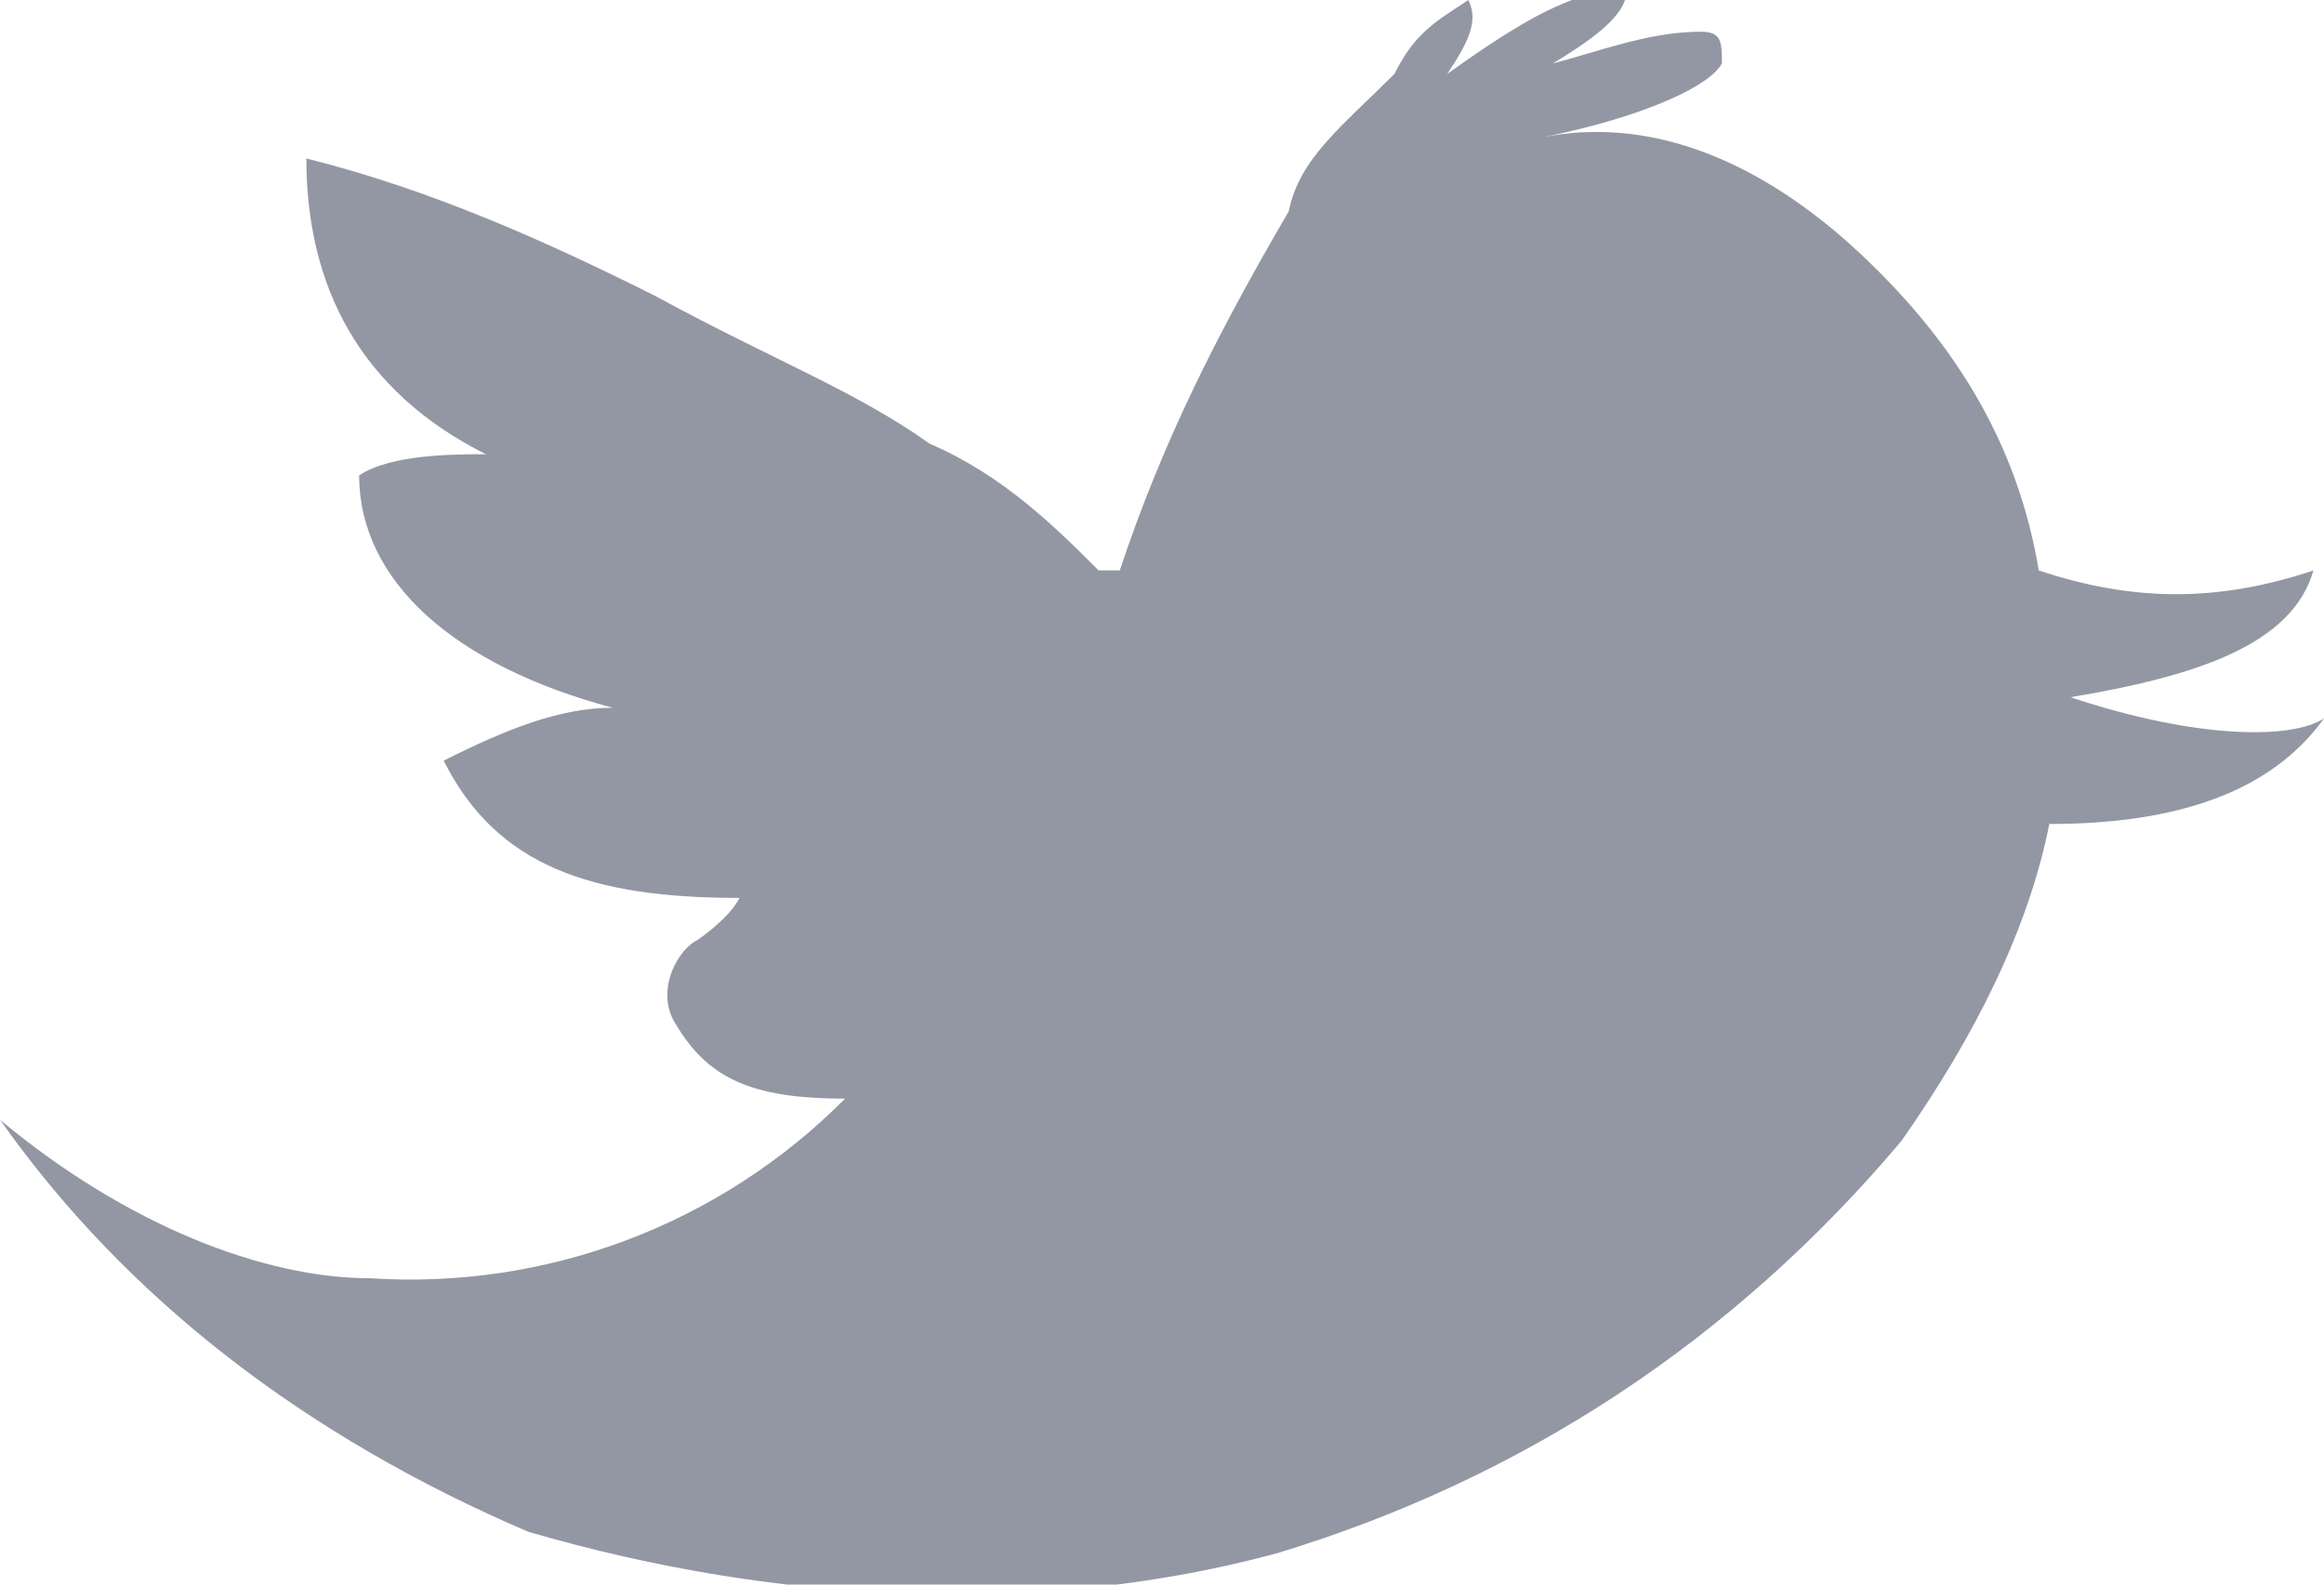 <svg xmlns="http://www.w3.org/2000/svg" xmlns:xlink="http://www.w3.org/1999/xlink" viewBox="0 0 22 15">
    <defs>
        <path id="a" d="M17.5 2.3s0-.1 0 0c-.9-.8-1.9-1.2-2.9-1 1-.2 1.6-.5 1.7-.7 0-.2 0-.3-.2-.3-.5 0-1 .2-1.4.3.5-.3.7-.5.7-.7-.5 0-1 .3-1.7.8.2-.3.3-.5.2-.7-.3.2-.5.3-.7.7-.5.5-.9.8-1 1.3-.7 1.2-1.2 2.2-1.6 3.4h-.2c-.4-.4-.9-.9-1.6-1.2-.7-.5-1.5-.8-2.6-1.4-1-.5-2.1-1-3.3-1.3 0 1.2.5 2.2 1.7 2.8-.3 0-.9 0-1.2.2 0 1 .9 1.8 2.4 2.2-.5 0-1 .2-1.6.5.5 1 1.4 1.3 2.8 1.3-.1.2-.4.4-.4.4-.2.1-.4.5-.2.8.3.5.7.7 1.6.7a5.8 5.8 0 0 1-4.5 1.7c-1 0-2.3-.5-3.5-1.5 1.2 1.7 2.9 3 5 3.9 2.4.7 4.9.8 7.1.2 2.3-.7 4.3-2 5.9-3.9.7-1 1.2-2 1.4-3 1.2 0 2.1-.3 2.6-1-.3.2-1.2.2-2.4-.2 1.2-.2 2.1-.5 2.3-1.2-.9.3-1.7.3-2.6 0-.2-1.2-.8-2.2-1.8-3.1z"/>
    </defs>
    <clipPath id="b">
        <use xlink:href="#a" overflow="visible"/>
    </clipPath>
    <g clip-path="url(#b)">
        <defs>
            <path id="c" d="M-1237-149H203v300h-1440z"/>
        </defs>
        <clipPath id="d">
            <use xlink:href="#c" overflow="visible"/>
        </clipPath>
        <path clip-path="url(#d)" fill="#9297A3" d="M-5-5h32v25H-5z"/>
    </g>
</svg>

